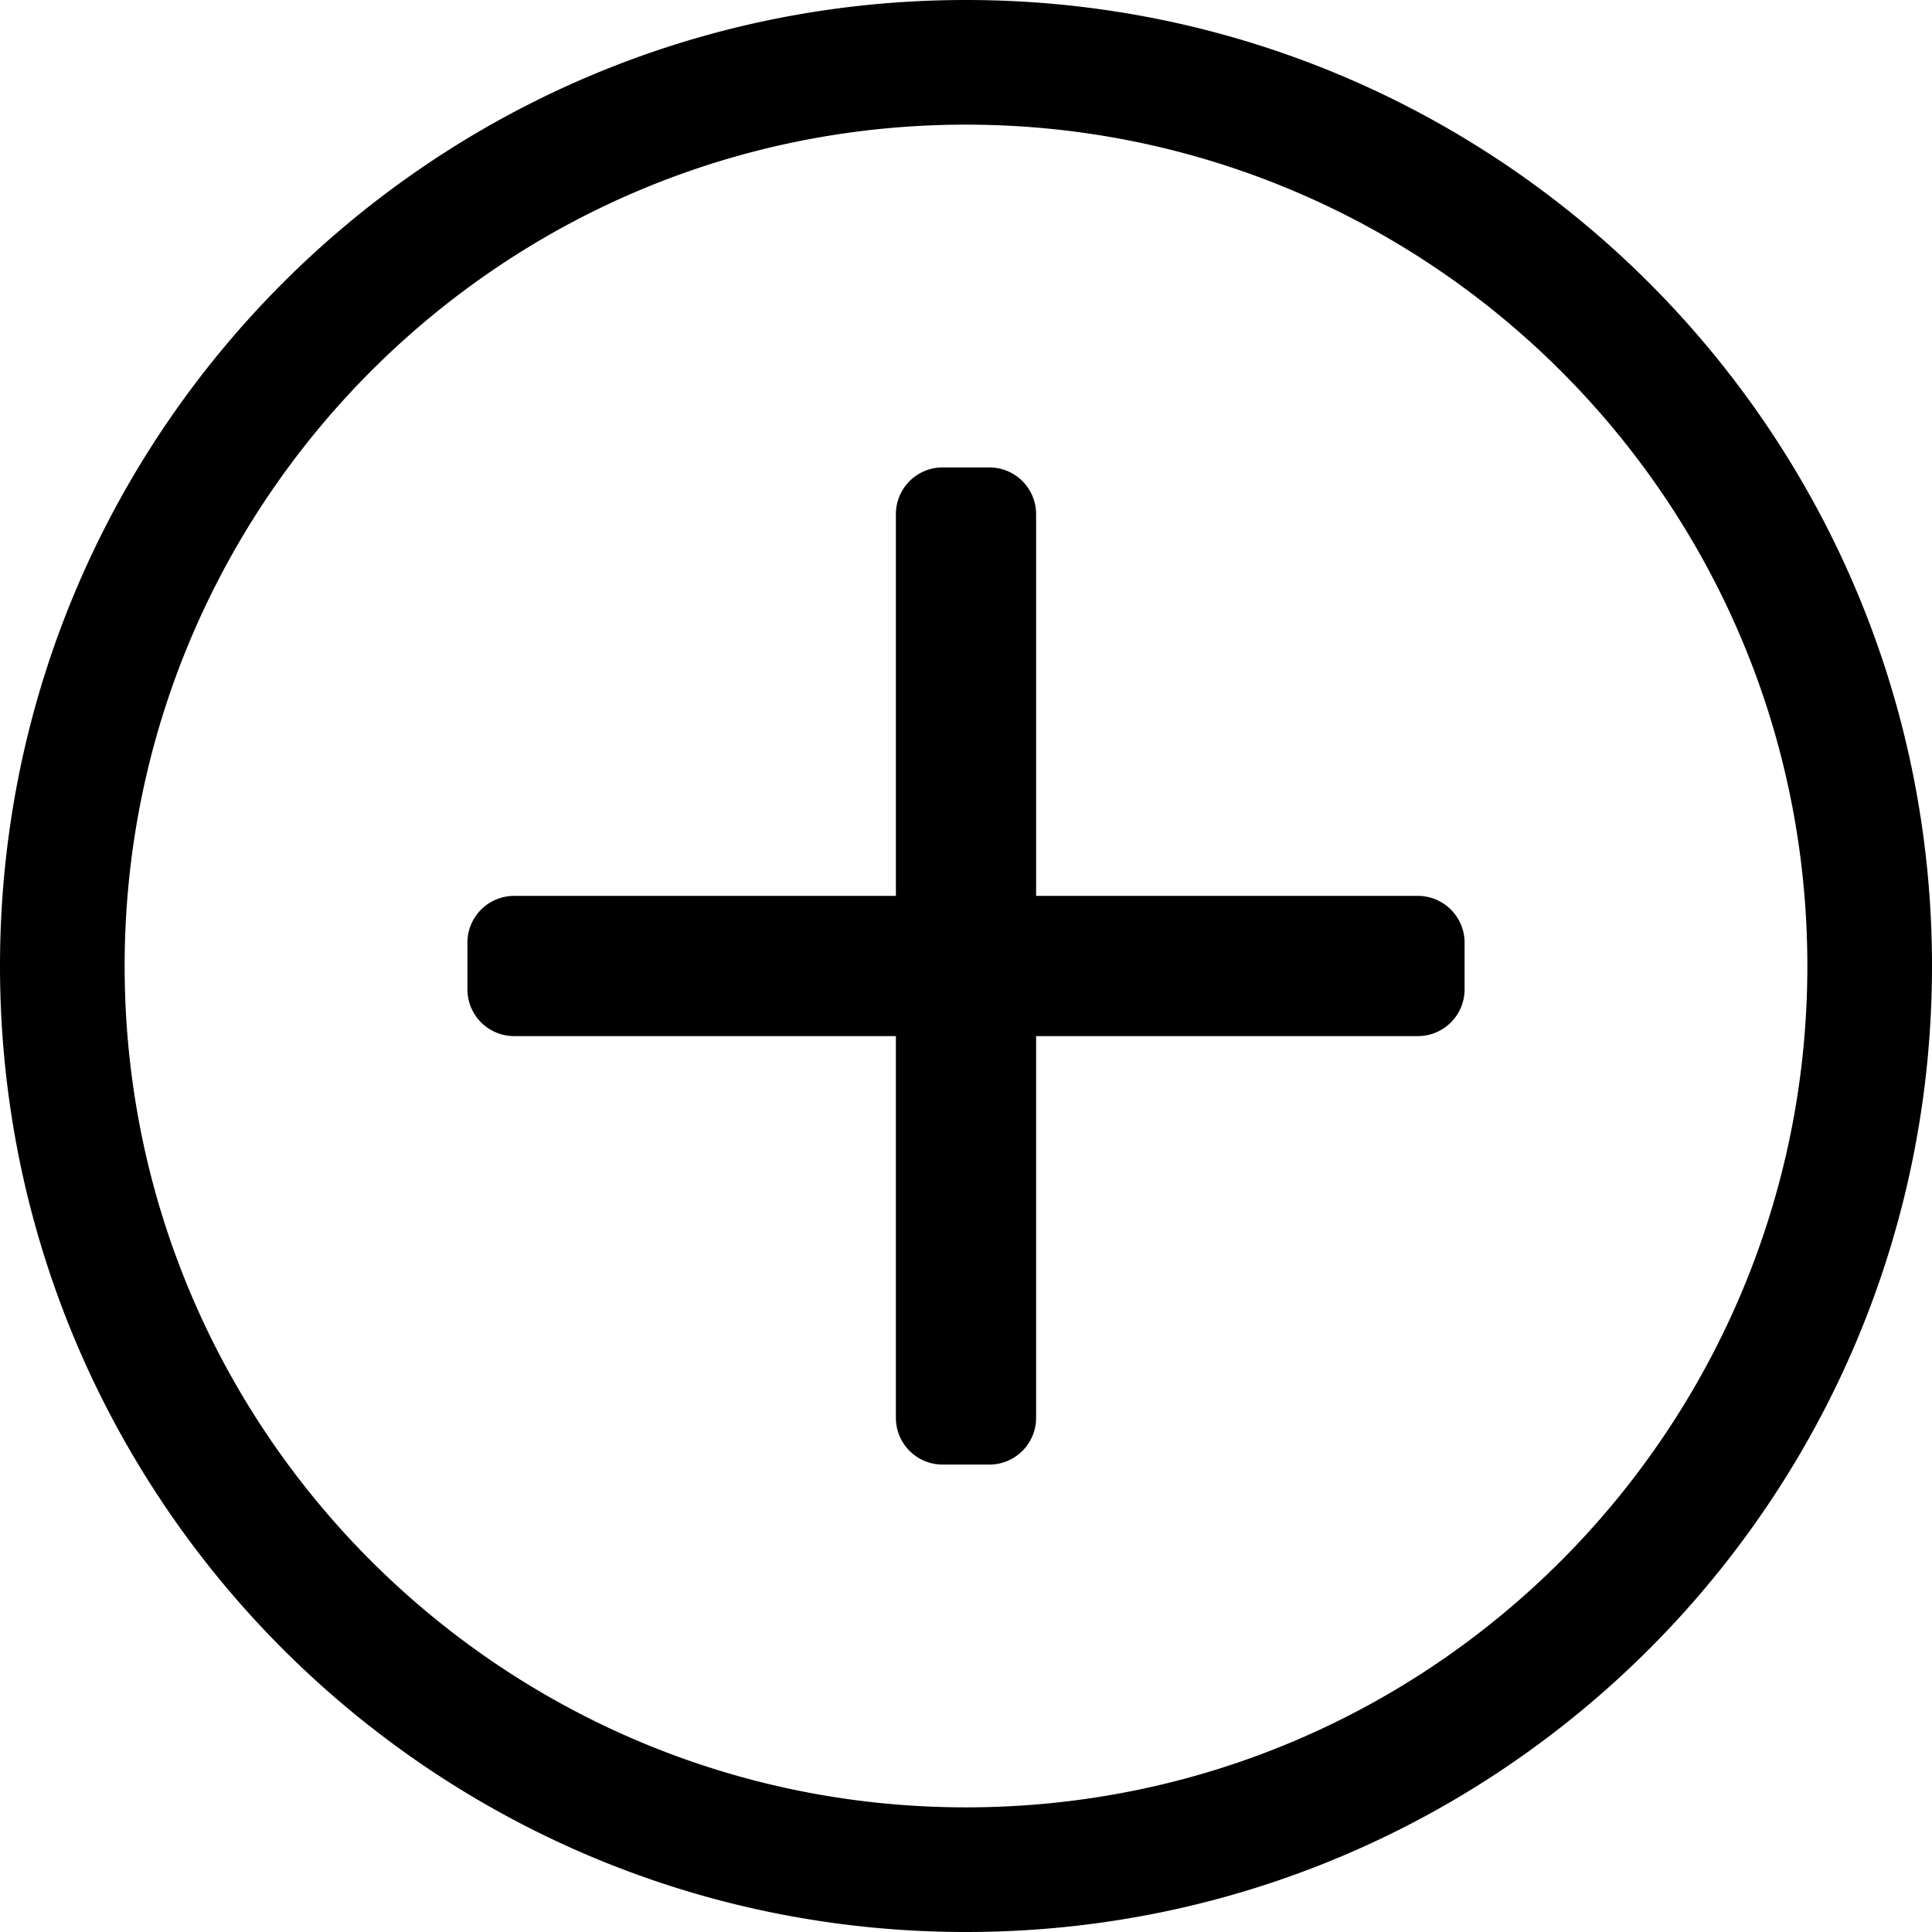 <svg viewBox="0 0 496 496"><path d="M376 242v12a12 12 0 01-12 12h-98v98a12 12 0 01-12 12h-12a12 12 0 01-12-12v-98h-98a12 12 0 01-12-12v-12a12 12 0 0112-12h98v-98a12 12 0 0112-12h12a12 12 0 0112 12v98h98a12 12 0 0112 12zm120 6c0 137-111 248-248 248S0 385 0 248 111 0 248 0s248 111 248 248zm-32 0c0-119.9-97.3-216-216-216-119.9 0-216 97.3-216 216 0 119.9 97.3 216 216 216 119.9 0 216-97.3 216-216z"/></svg>